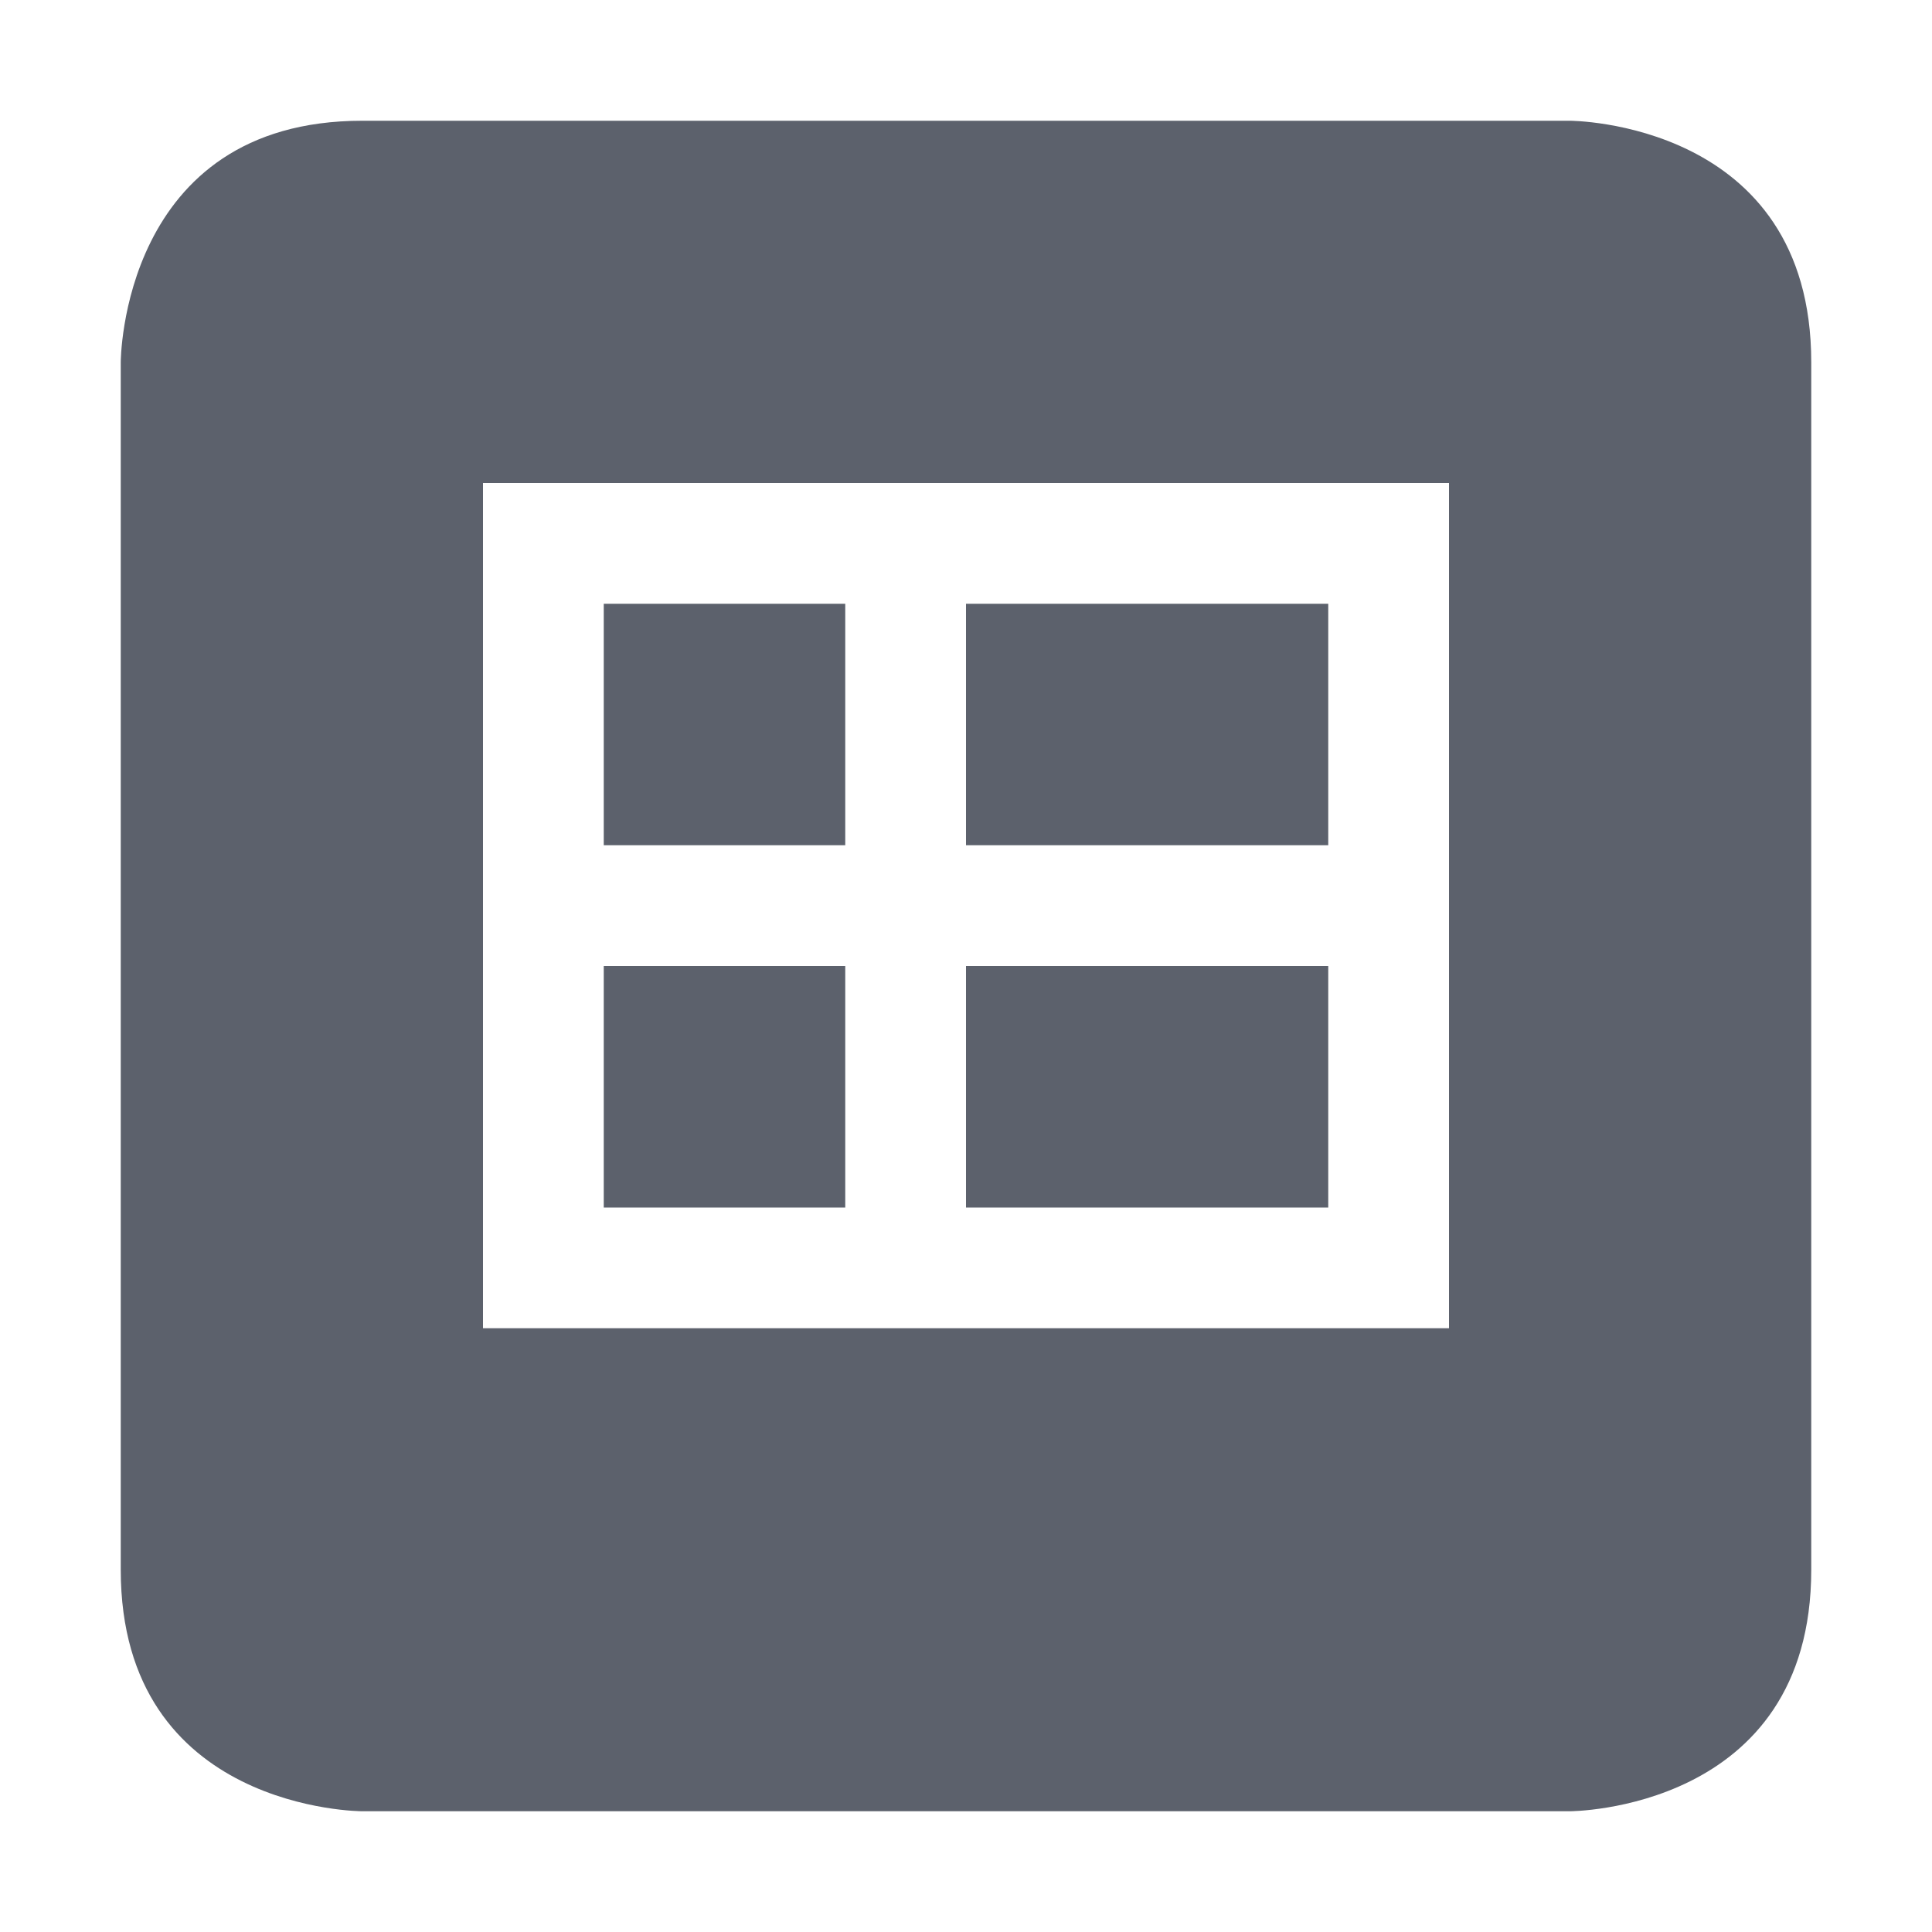 <svg height="16" width="16" xmlns="http://www.w3.org/2000/svg"><path d="m3 1c-2 0-2 2-2 2v10c0 2 2 2 2 2h10s2 0 2-2v-10c0-2-2-2-2-2zm1 3h8v7h-8zm1 1v2h2v-2zm3 0v2h3v-2zm-3 3v2h2v-2zm3 0v2h3v-2z" fill="#5c616c"/></svg>